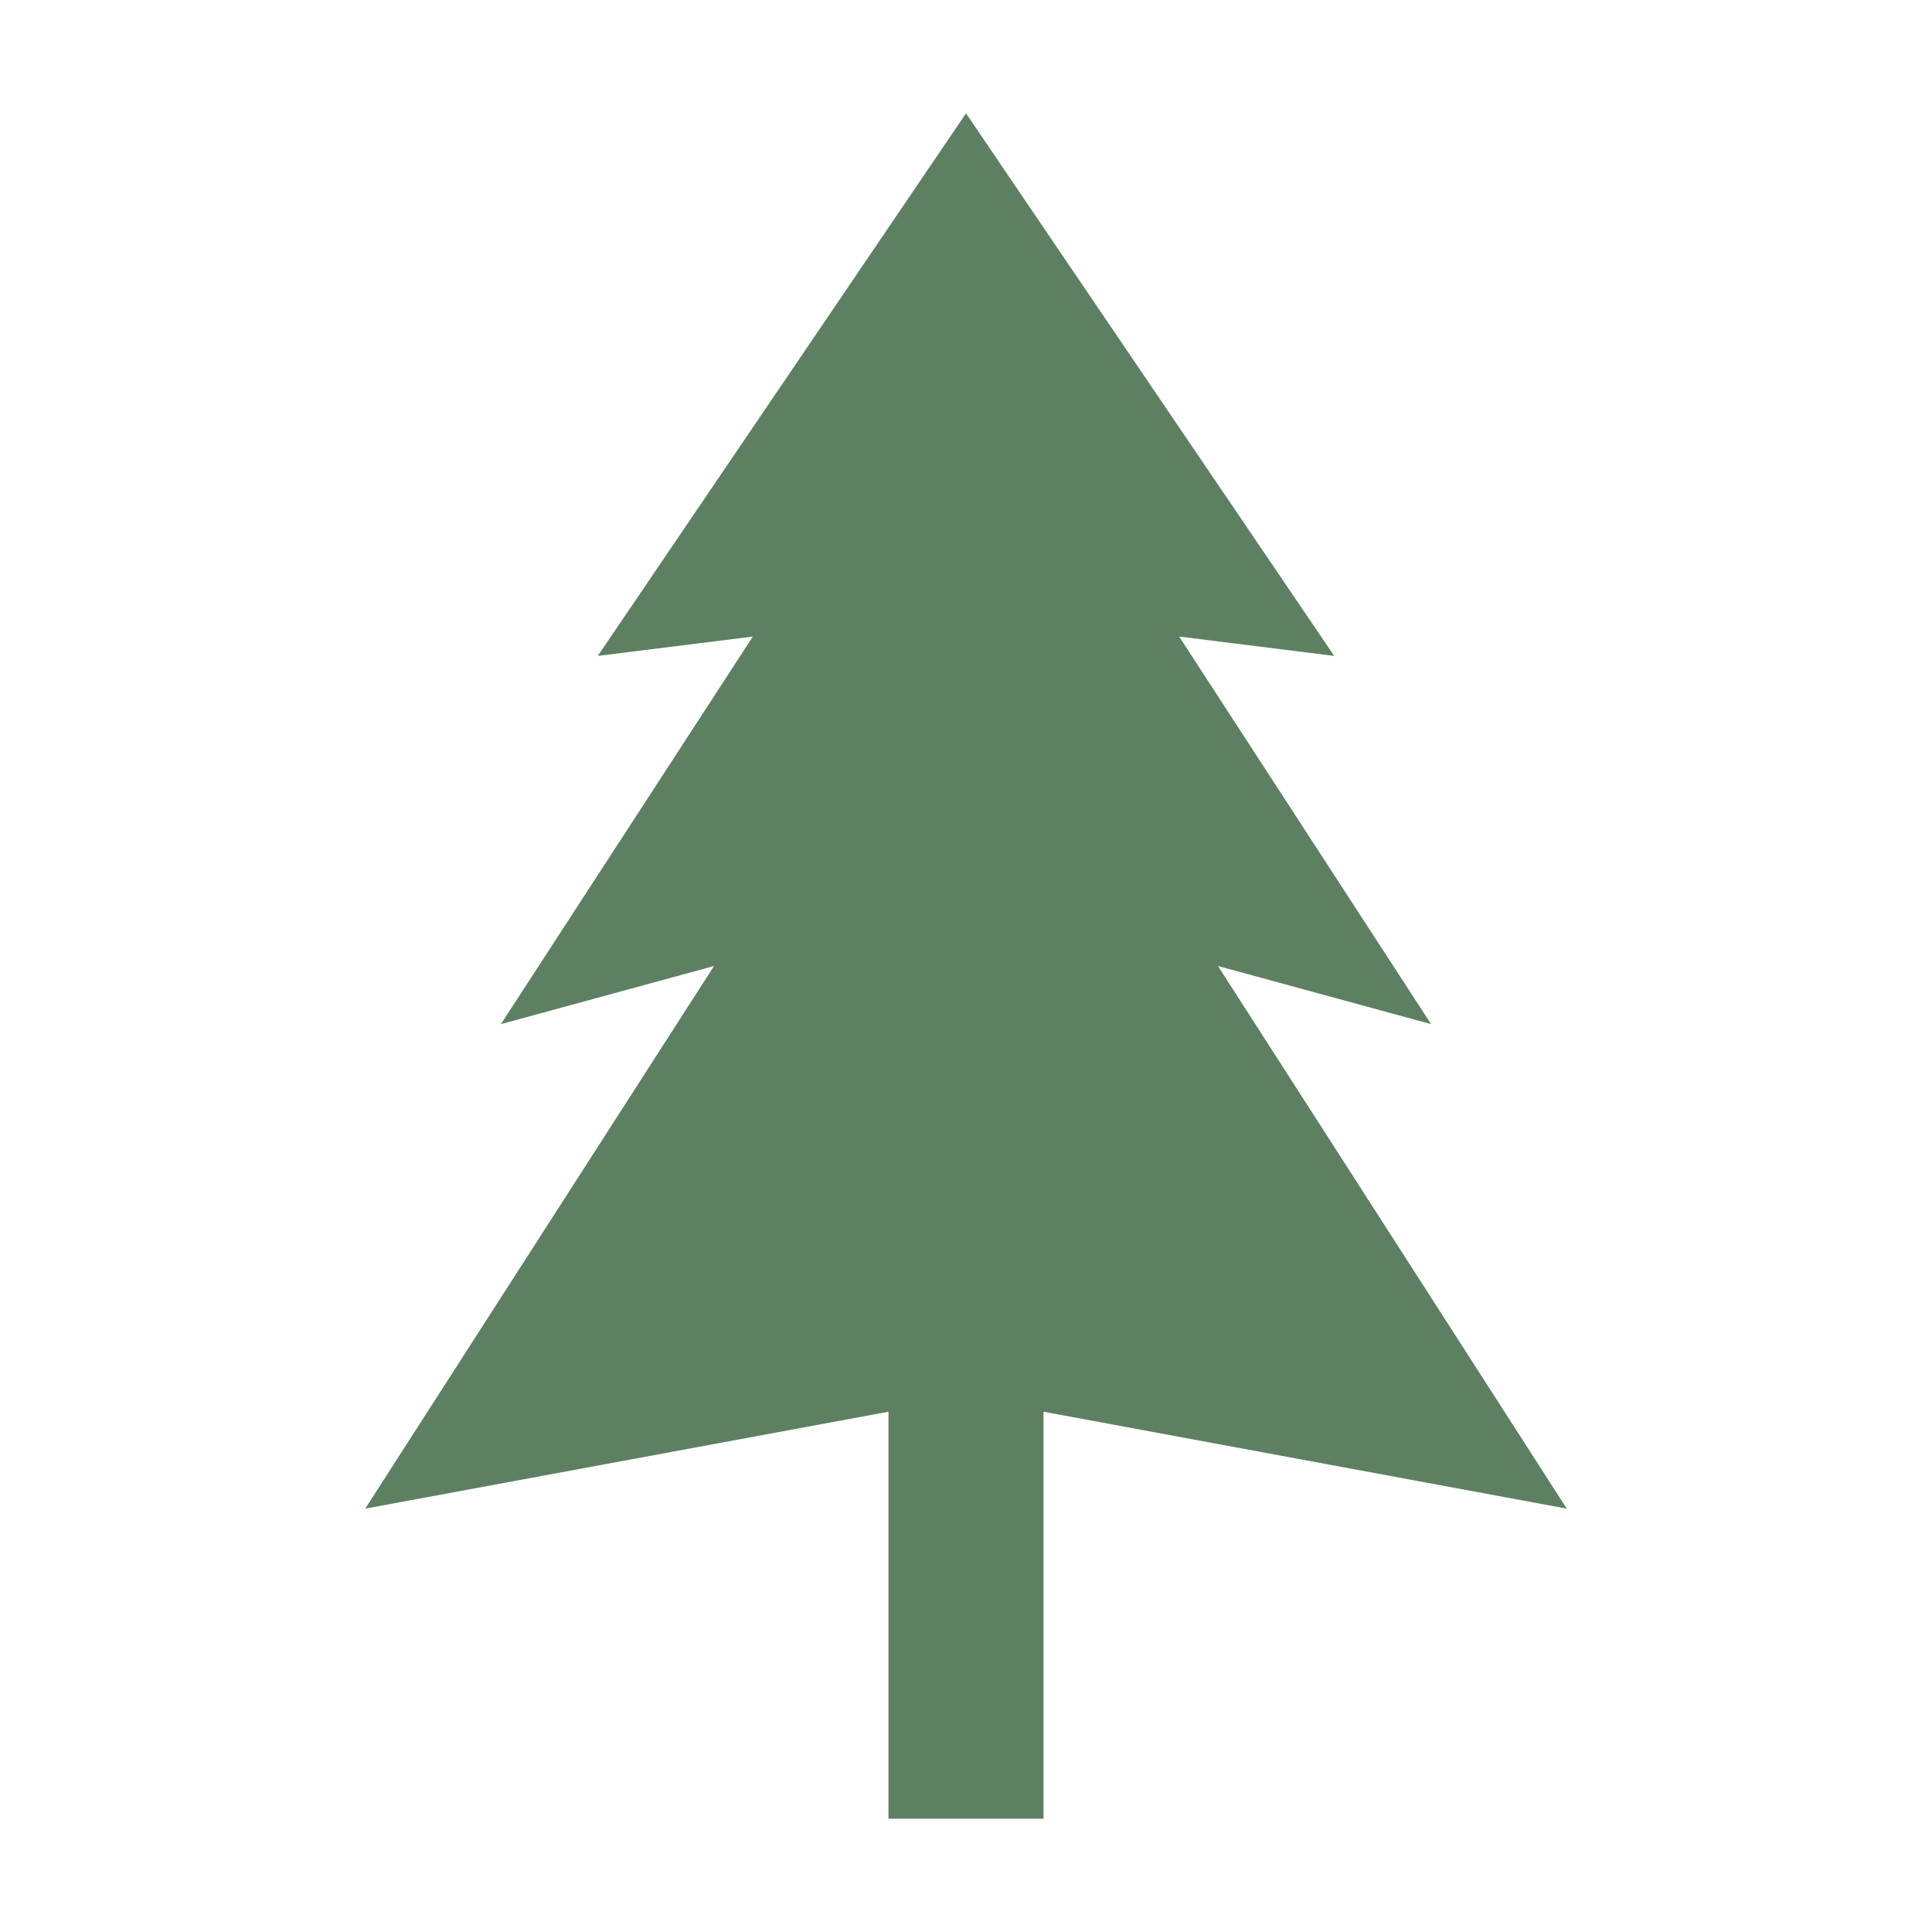 <svg width="54" height="54" xmlns="http://www.w3.org/2000/svg" xmlns:xlink="http://www.w3.org/1999/xlink" overflow="hidden"><defs><clipPath id="clip0"><rect x="506" y="98" width="54" height="54"/></clipPath><clipPath id="clip1"><rect x="507" y="99" width="52" height="52"/></clipPath><clipPath id="clip2"><rect x="507" y="99" width="52" height="52"/></clipPath><clipPath id="clip3"><rect x="507" y="99" width="52" height="52"/></clipPath></defs><g clip-path="url(#clip0)" transform="translate(-506 -98)"><g clip-path="url(#clip1)"><g clip-path="url(#clip2)"><g clip-path="url(#clip3)"><path d="M549.792 140.167 540.042 125 546 126.625 538.958 115.792 543.292 116.333 533 101.167 522.708 116.333 527.042 115.792 520 126.625 525.958 125 516.208 140.167 530.833 137.458 530.833 148.833 535.167 148.833 535.167 137.458Z" fill="#5E8062" fill-rule="nonzero" fill-opacity="1"/></g></g></g></g></svg>